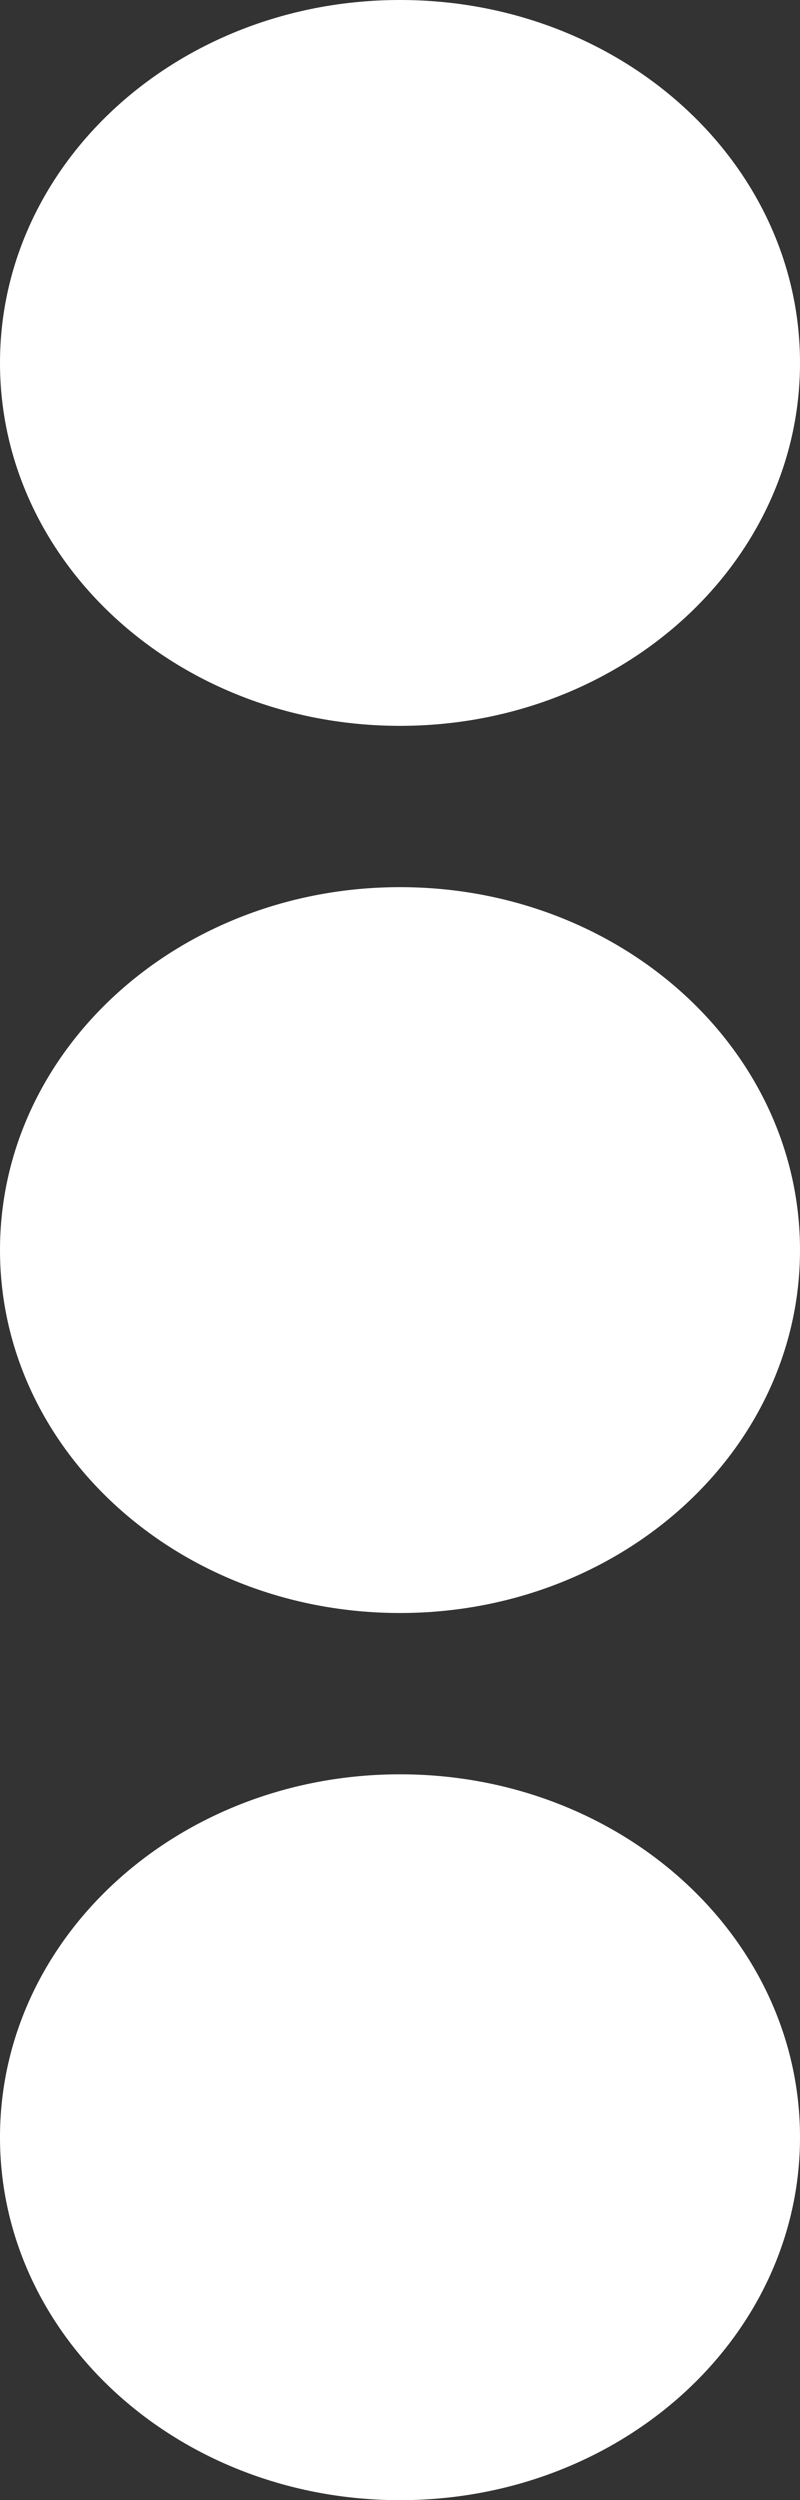 <svg width="8" height="25" viewBox="0 0 8 25" fill="none" xmlns="http://www.w3.org/2000/svg">
<rect x="0" y="0" width="8" height="25" fill="#333333" stroke="none"/>
<path d="M4 8.871C6.211 8.871 8 10.494 8 12.5C8 14.506 6.211 16.129 4 16.129C1.789 16.129 0 14.506 0 12.5C0 10.494 1.789 8.871 4 8.871ZM0 3.629C0 5.635 1.789 7.258 4 7.258C6.211 7.258 8 5.635 8 3.629C8 1.623 6.211 0 4 0C1.789 0 0 1.623 0 3.629ZM0 21.371C0 23.377 1.789 25 4 25C6.211 25 8 23.377 8 21.371C8 19.365 6.211 17.742 4 17.742C1.789 17.742 0 19.365 0 21.371Z" fill="white"/>
</svg>
